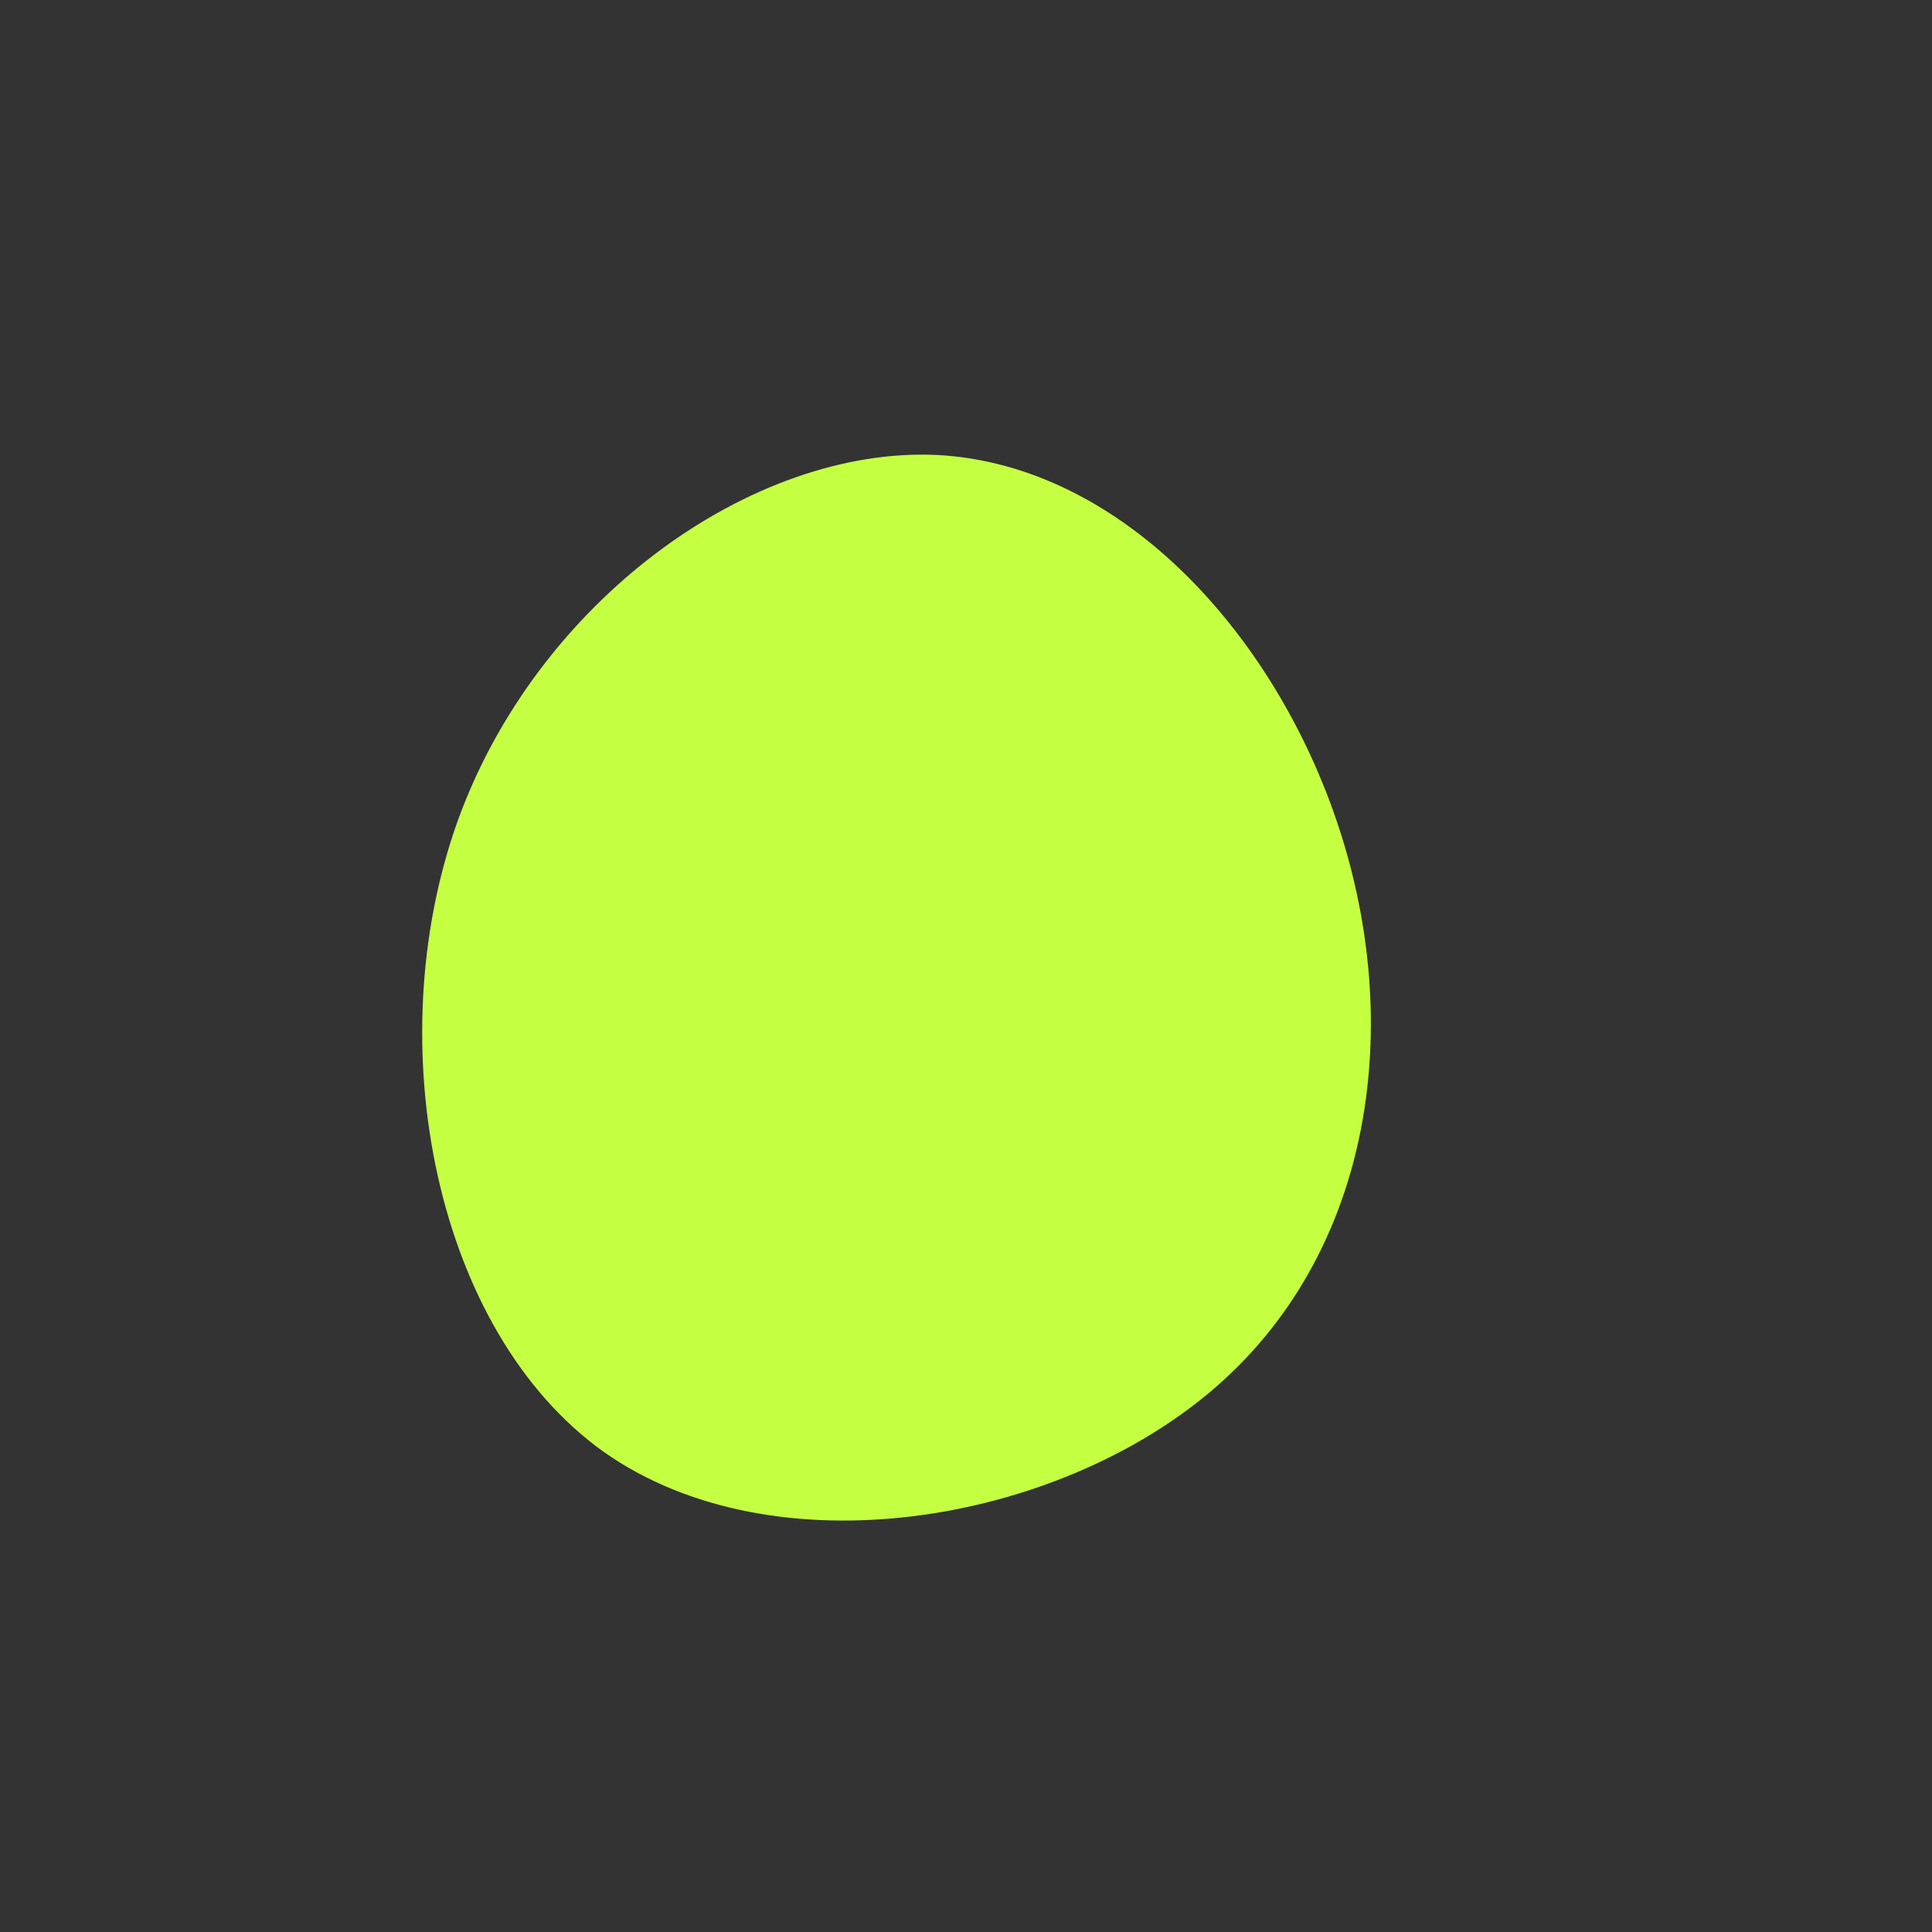 <?xml version="1.0" standalone="no"?>
<svg viewBox="0 0 200 200" xmlns="http://www.w3.org/2000/svg">
  <rect x="0" y="0" width="200" height="200" fill="#333333" stroke="none"/>
  <path fill="#C5FF41" d="M38.9,-13.4C45.3,7.1,41.8,30,25.5,43.9C9.2,57.8,-19.9,62.7,-37.5,50.3C-55,37.8,-60.8,8.1,-52.7,-14.8C-44.5,-37.8,-22.2,-53.8,-3,-52.9C16.3,-51.9,32.5,-33.9,38.9,-13.4Z" transform="translate(100 100)" />
</svg>
